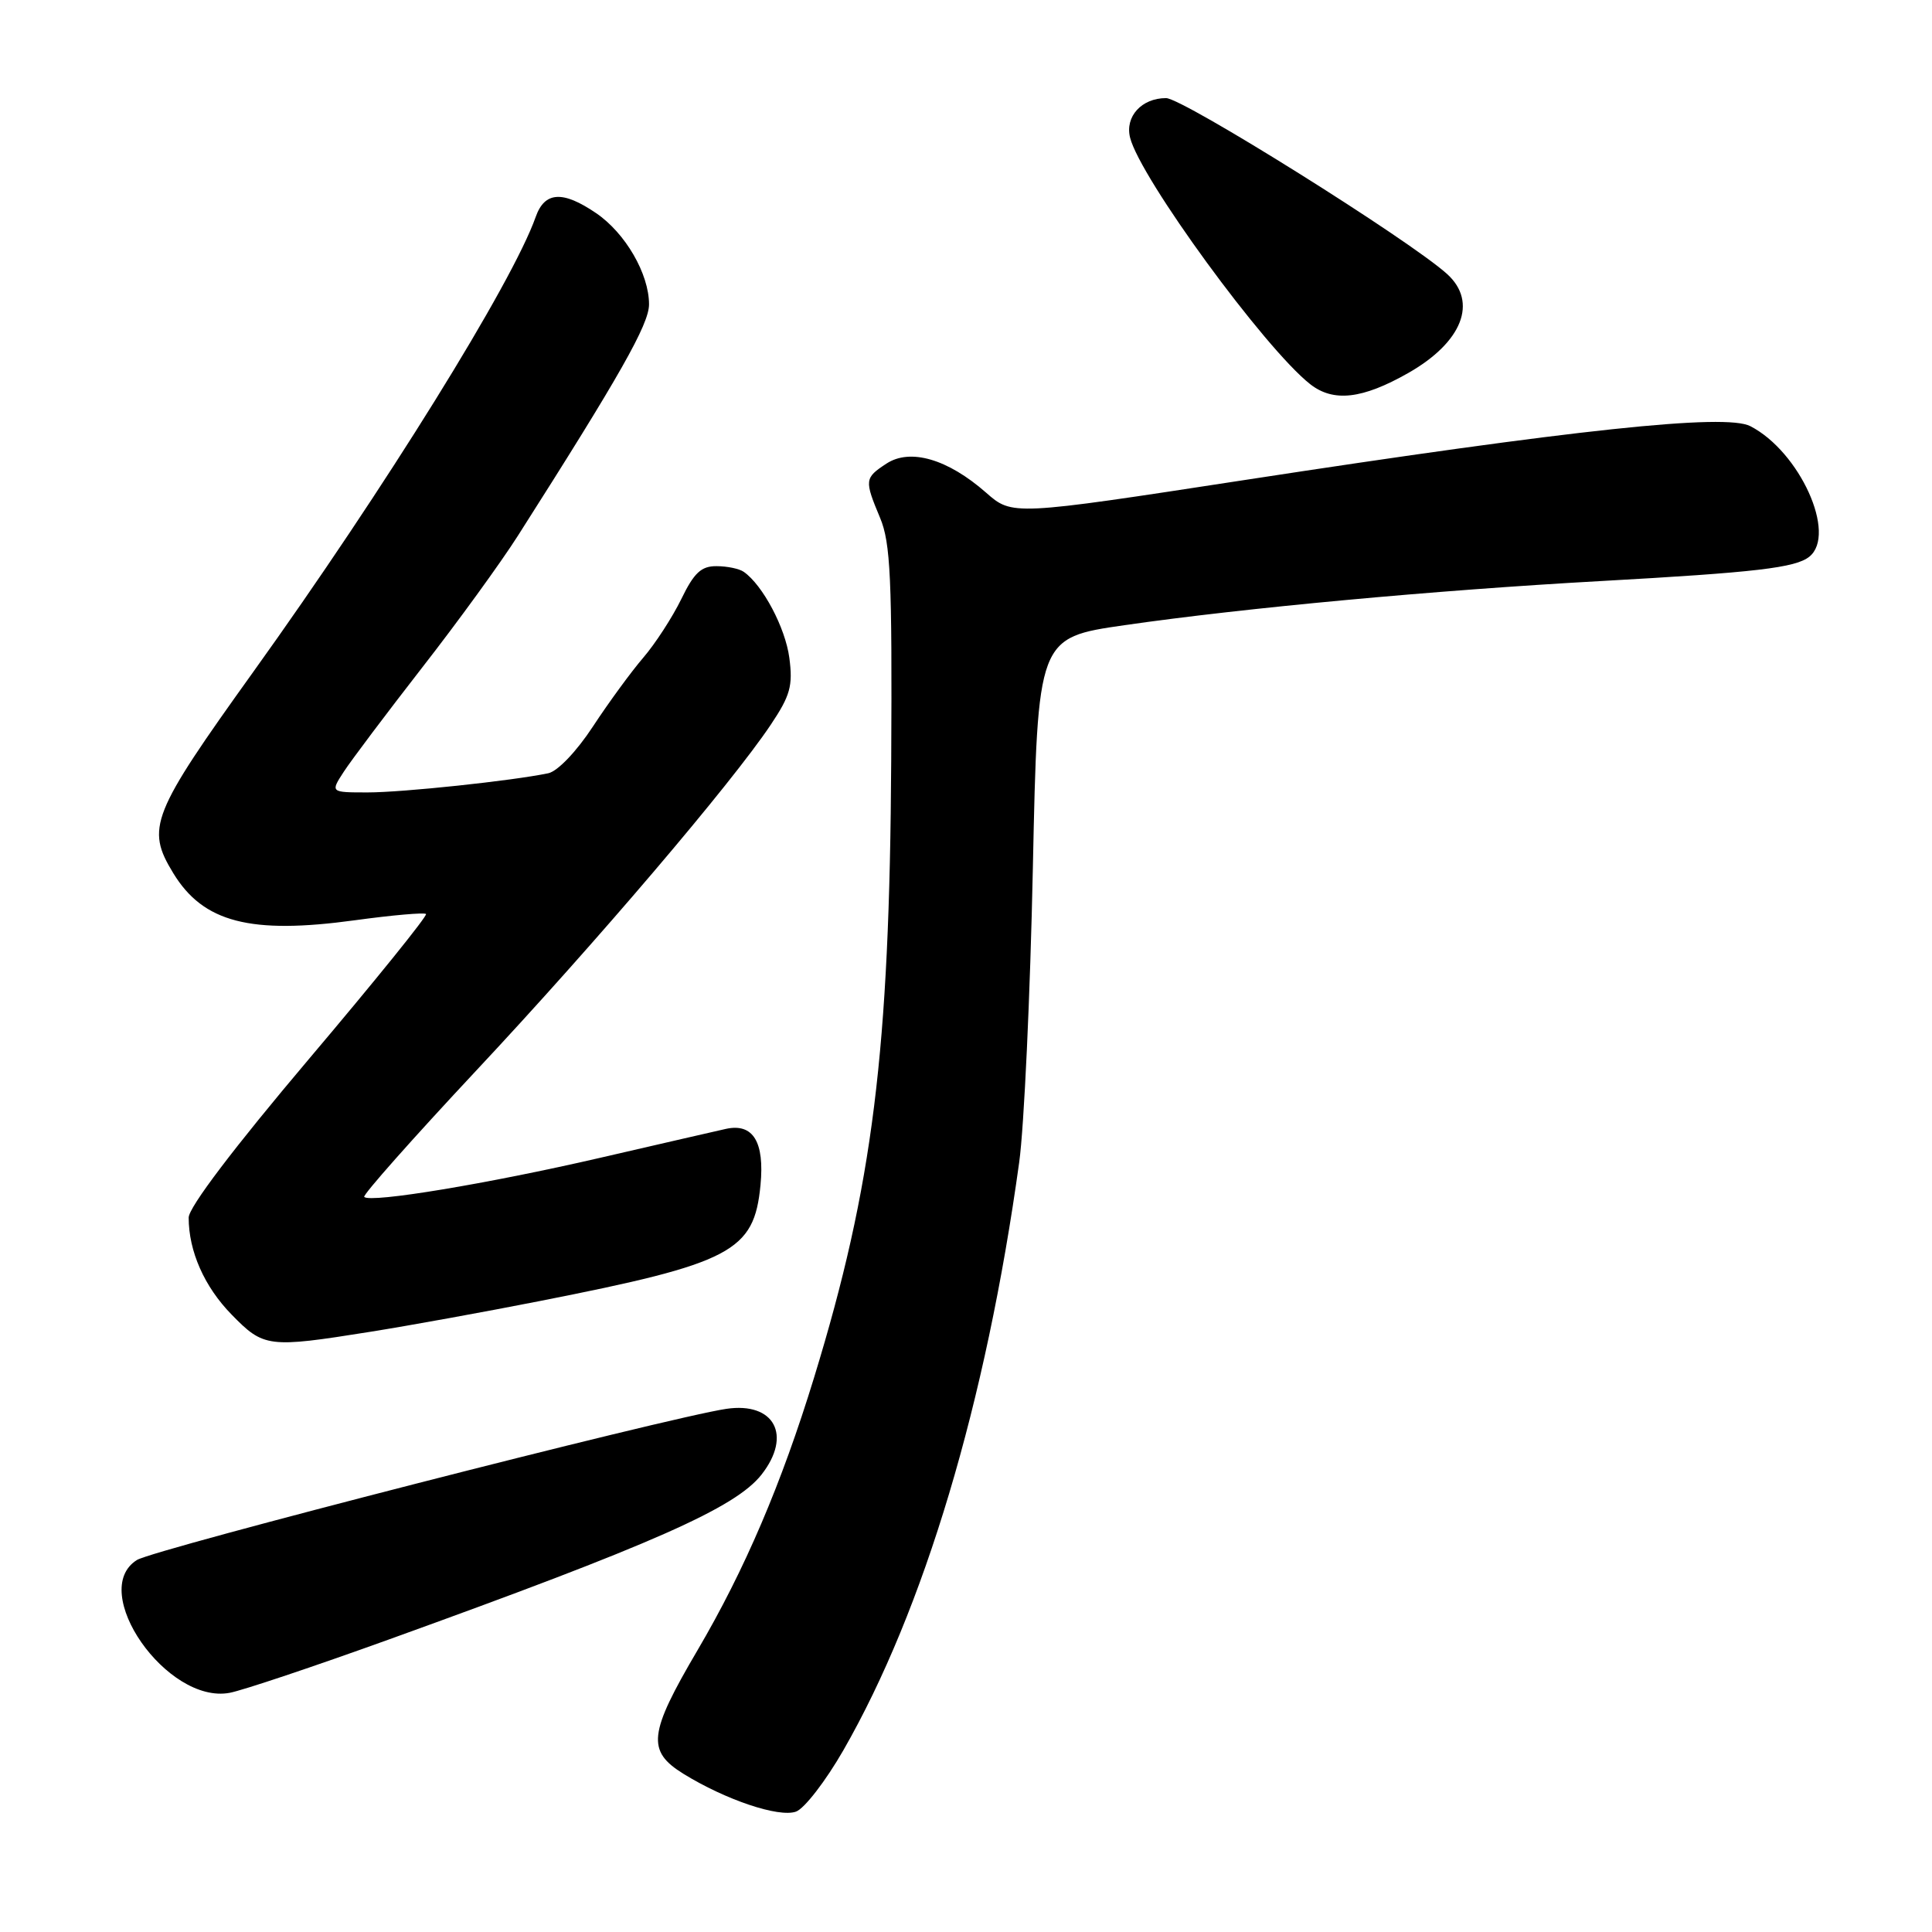 <?xml version="1.0" encoding="UTF-8" standalone="no"?>
<!DOCTYPE svg PUBLIC "-//W3C//DTD SVG 1.1//EN" "http://www.w3.org/Graphics/SVG/1.1/DTD/svg11.dtd" >
<svg xmlns="http://www.w3.org/2000/svg" xmlns:xlink="http://www.w3.org/1999/xlink" version="1.1" viewBox="0 0 256 256">
 <g >
 <path fill="currentColor"
d=" M 111.75 231.92 C 122.45 213.27 130.65 185.86 135.05 154.00 C 135.70 149.32 136.51 131.78 136.86 115.00 C 137.50 84.50 137.50 84.50 149.00 82.84 C 164.90 80.55 190.02 78.22 212.00 77.00 C 232.66 75.85 237.92 75.24 239.75 73.76 C 243.43 70.79 238.48 59.85 231.93 56.47 C 228.64 54.76 208.67 56.89 164.82 63.62 C 134.13 68.33 134.13 68.33 130.65 65.27 C 125.58 60.82 120.61 59.37 117.46 61.43 C 114.55 63.34 114.52 63.61 116.62 68.63 C 118.00 71.92 118.22 76.71 118.09 100.77 C 117.88 139.31 115.66 157.10 107.88 182.50 C 103.55 196.63 98.67 208.04 92.41 218.69 C 85.93 229.71 85.67 232.01 90.56 235.04 C 96.15 238.49 103.19 240.86 105.47 240.05 C 106.59 239.65 109.41 235.99 111.75 231.92 Z  M 51.50 217.25 C 86.57 204.60 97.45 199.79 100.90 195.40 C 104.99 190.19 102.61 185.74 96.24 186.68 C 88.44 187.84 20.39 205.29 18.14 206.71 C 11.63 210.80 22.13 225.84 30.42 224.31 C 32.11 224.00 41.60 220.82 51.50 217.25 Z  M 49.00 176.48 C 54.23 175.65 64.35 173.81 71.50 172.40 C 96.99 167.38 99.92 165.84 100.77 157.03 C 101.32 151.30 99.79 148.80 96.20 149.58 C 95.27 149.79 87.75 151.51 79.50 153.42 C 64.70 156.84 49.09 159.43 48.26 158.60 C 48.03 158.36 54.70 150.84 63.08 141.88 C 78.95 124.93 96.91 103.84 102.13 96.03 C 104.72 92.16 105.08 90.87 104.59 87.16 C 104.06 83.17 101.07 77.53 98.55 75.77 C 97.97 75.36 96.35 75.02 94.95 75.02 C 92.92 75.00 91.96 75.90 90.27 79.39 C 89.09 81.80 86.83 85.29 85.24 87.14 C 83.65 88.99 80.65 93.09 78.57 96.26 C 76.40 99.57 73.89 102.20 72.65 102.46 C 67.85 103.46 53.37 105.00 48.73 105.00 C 43.77 105.00 43.77 105.00 45.56 102.25 C 46.54 100.74 51.21 94.54 55.92 88.48 C 60.64 82.43 66.36 74.55 68.63 70.98 C 82.16 49.74 86.00 42.97 86.00 40.33 C 86.00 36.29 82.87 30.89 79.00 28.25 C 74.56 25.22 72.17 25.37 70.98 28.75 C 67.90 37.48 50.95 64.79 33.58 89.00 C 20.03 107.89 19.30 109.71 22.96 115.70 C 26.93 122.22 33.16 123.84 47.02 121.94 C 51.98 121.26 56.22 120.89 56.45 121.11 C 56.67 121.34 49.68 129.99 40.92 140.34 C 31.01 152.06 25.00 159.98 25.00 161.34 C 25.00 165.80 27.08 170.50 30.69 174.19 C 34.95 178.55 35.52 178.63 49.00 176.48 Z  M 186.61 49.42 C 193.77 45.34 195.85 40.03 191.75 36.31 C 186.80 31.82 156.74 13.00 154.51 13.00 C 151.27 13.00 149.05 15.44 149.74 18.23 C 151.06 23.55 167.57 46.16 173.60 50.90 C 176.68 53.32 180.51 52.89 186.61 49.42 Z "/>
</g>
</svg>